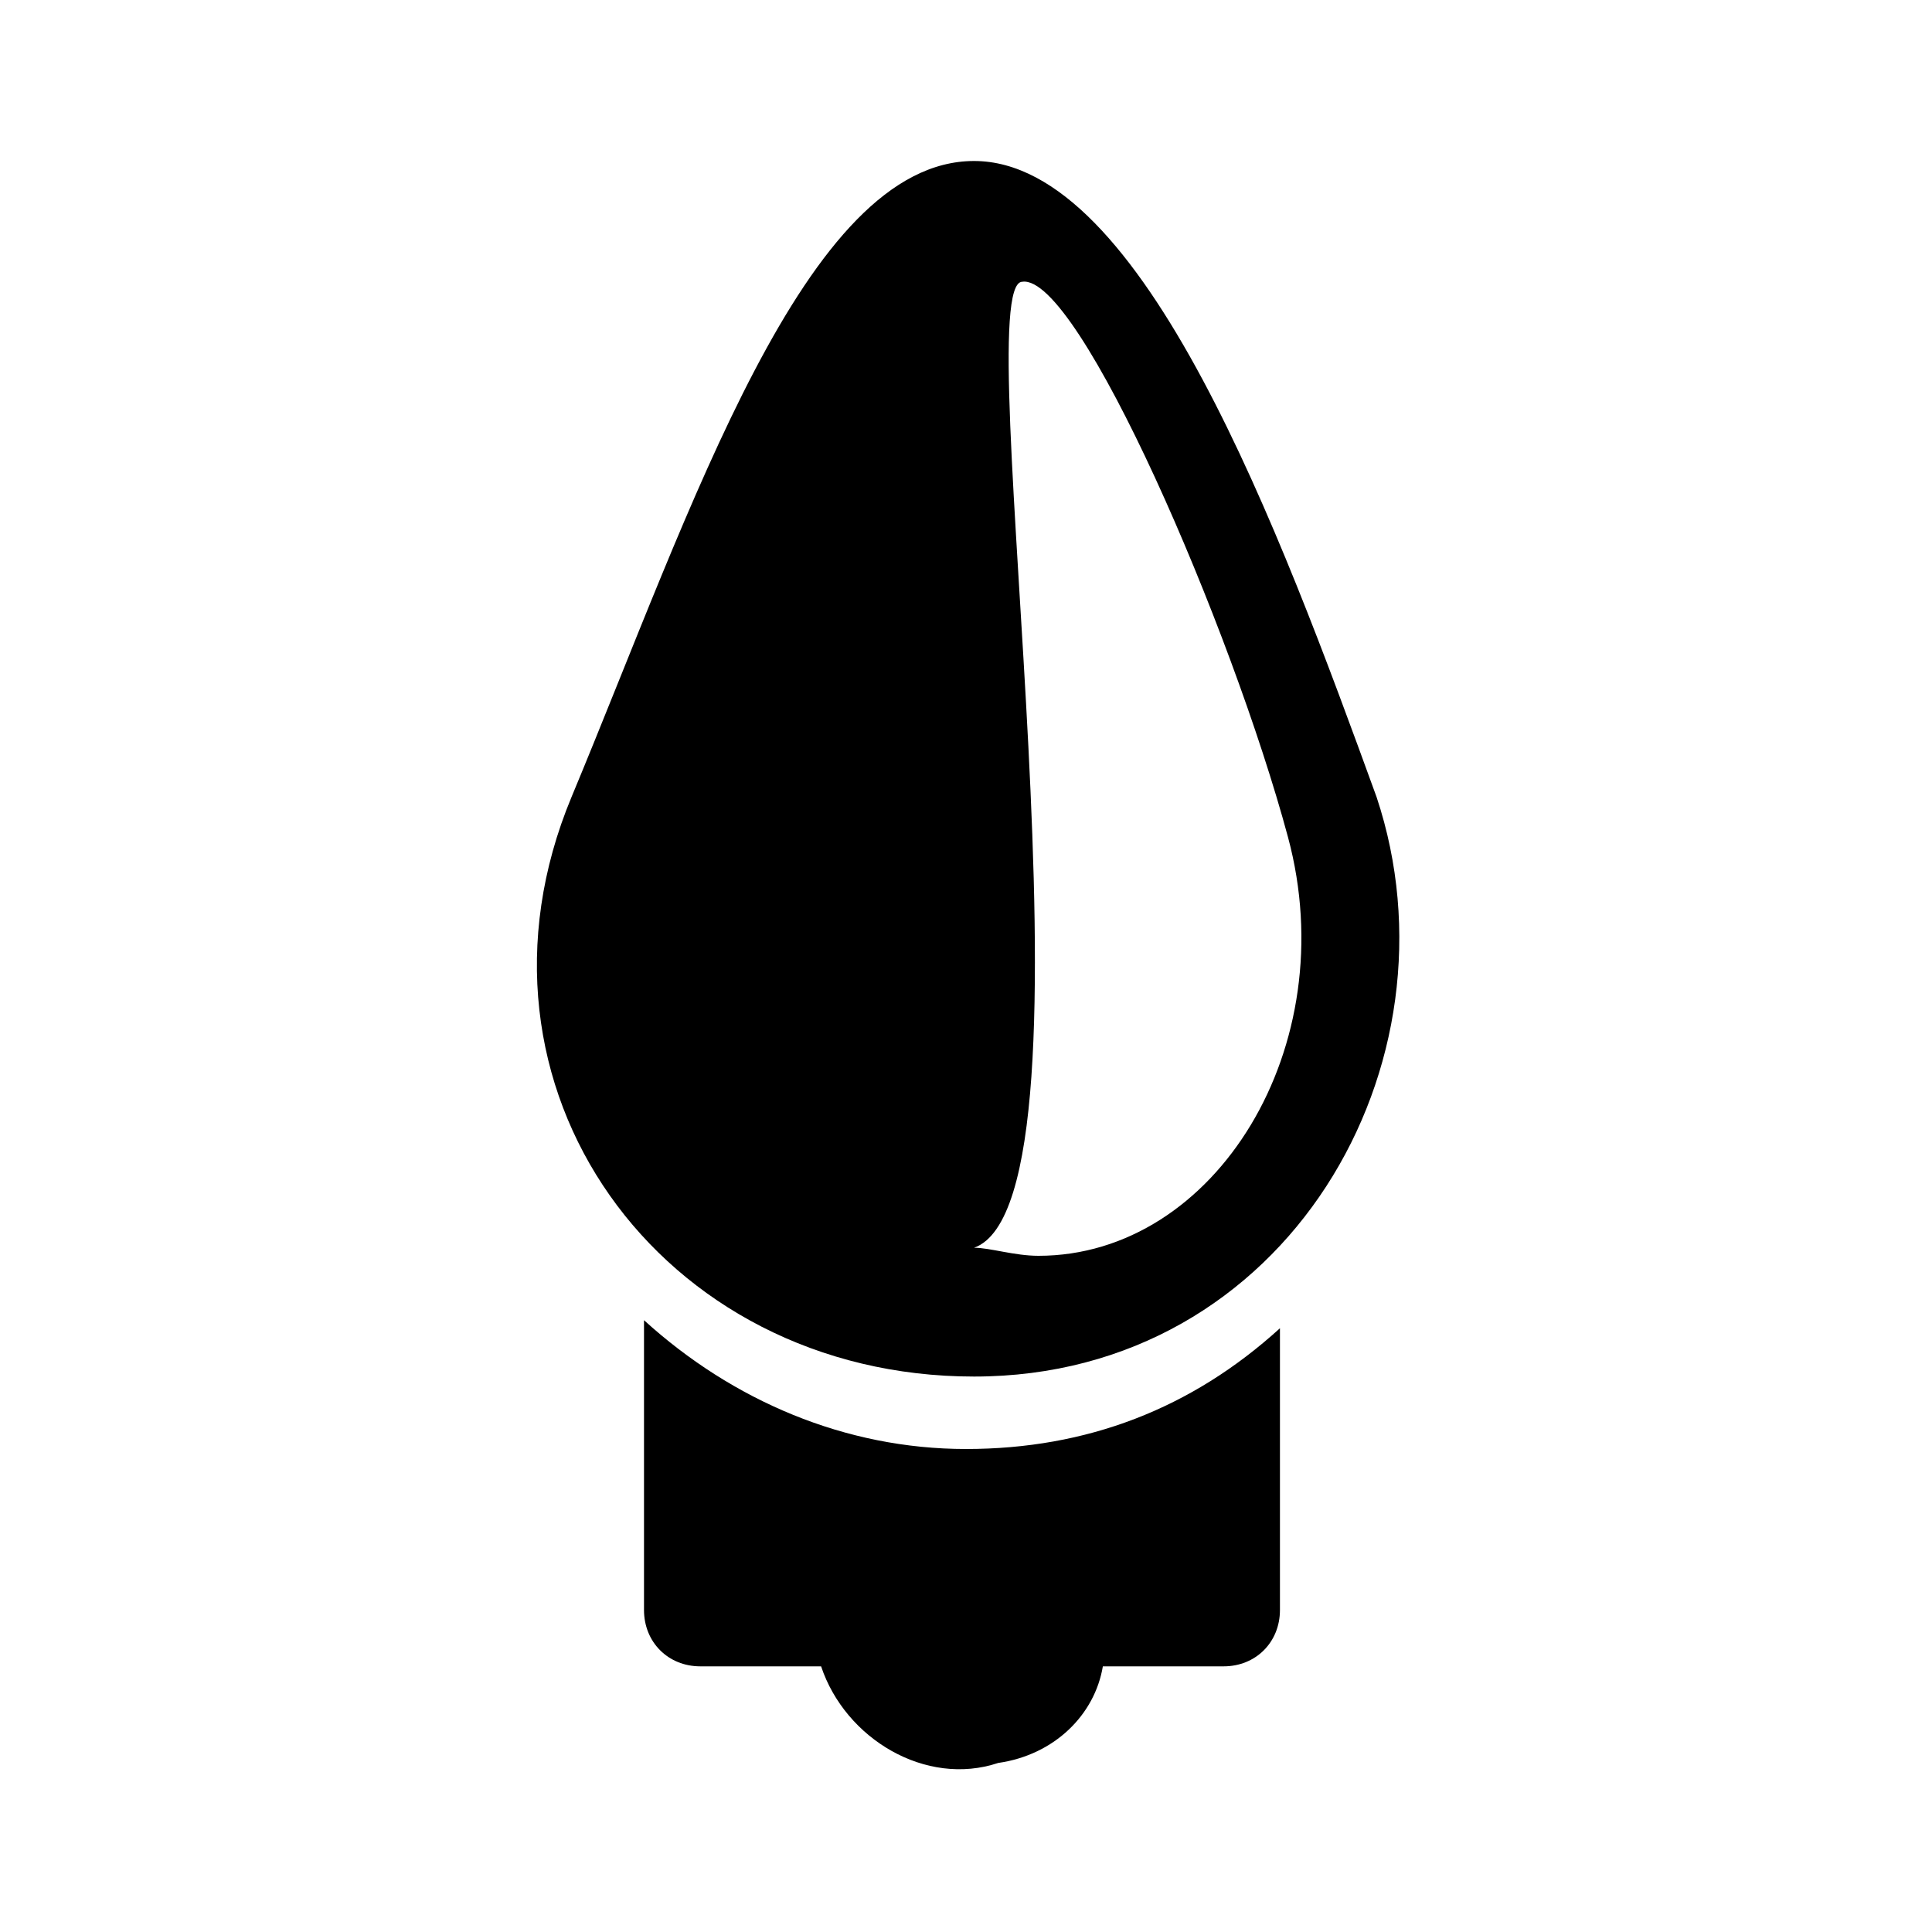 <?xml version="1.0" encoding="utf-8"?>
<!-- Generator: Adobe Illustrator 20.1.0, SVG Export Plug-In . SVG Version: 6.00 Build 0)  -->
<svg version="1.1" id="Layer_1" xmlns="http://www.w3.org/2000/svg" xmlns:xlink="http://www.w3.org/1999/xlink" x="0px" y="0px"
	 viewBox="0 0 24 24" style="enable-background:new 0 0 24 24;" xml:space="preserve">
<style type="text/css">
	.st0{fill:none;}
</style>
<title>holiday_light_2</title>
<g id="EUXICONS">
	<g id="holiday_light_c6">
		<path id="Combined-Shape" d="M12.1,17.1c3.9,0,6.1-3.9,5-7.2c-1.2-3.3-2.9-7.9-5-7.9s-3.5,4.3-5,7.9S8.2,17.1,12.1,17.1z M16,10.4
			c0.7,2.6-0.9,5.2-3.1,5.2c-0.3,0-0.6-0.1-0.8-0.1c1.7-0.6-0.1-12,0.6-12C13.4,3.4,15.3,7.8,16,10.4z M13.7,20.7h1.5
			c0.4,0,0.7-0.3,0.7-0.7c0,0,0,0,0,0v-3.5c-1.1,1-2.4,1.5-3.9,1.5c-1.5,0-2.9-0.6-4-1.6V20c0,0.4,0.3,0.7,0.7,0.7h1.5
			c0.3,0.9,1.3,1.5,2.2,1.2C13.1,21.8,13.6,21.3,13.7,20.7L13.7,20.7z"/>
	</g>
</g>
<rect x="0" class="st0" width="24" height="24"/>
</svg>
